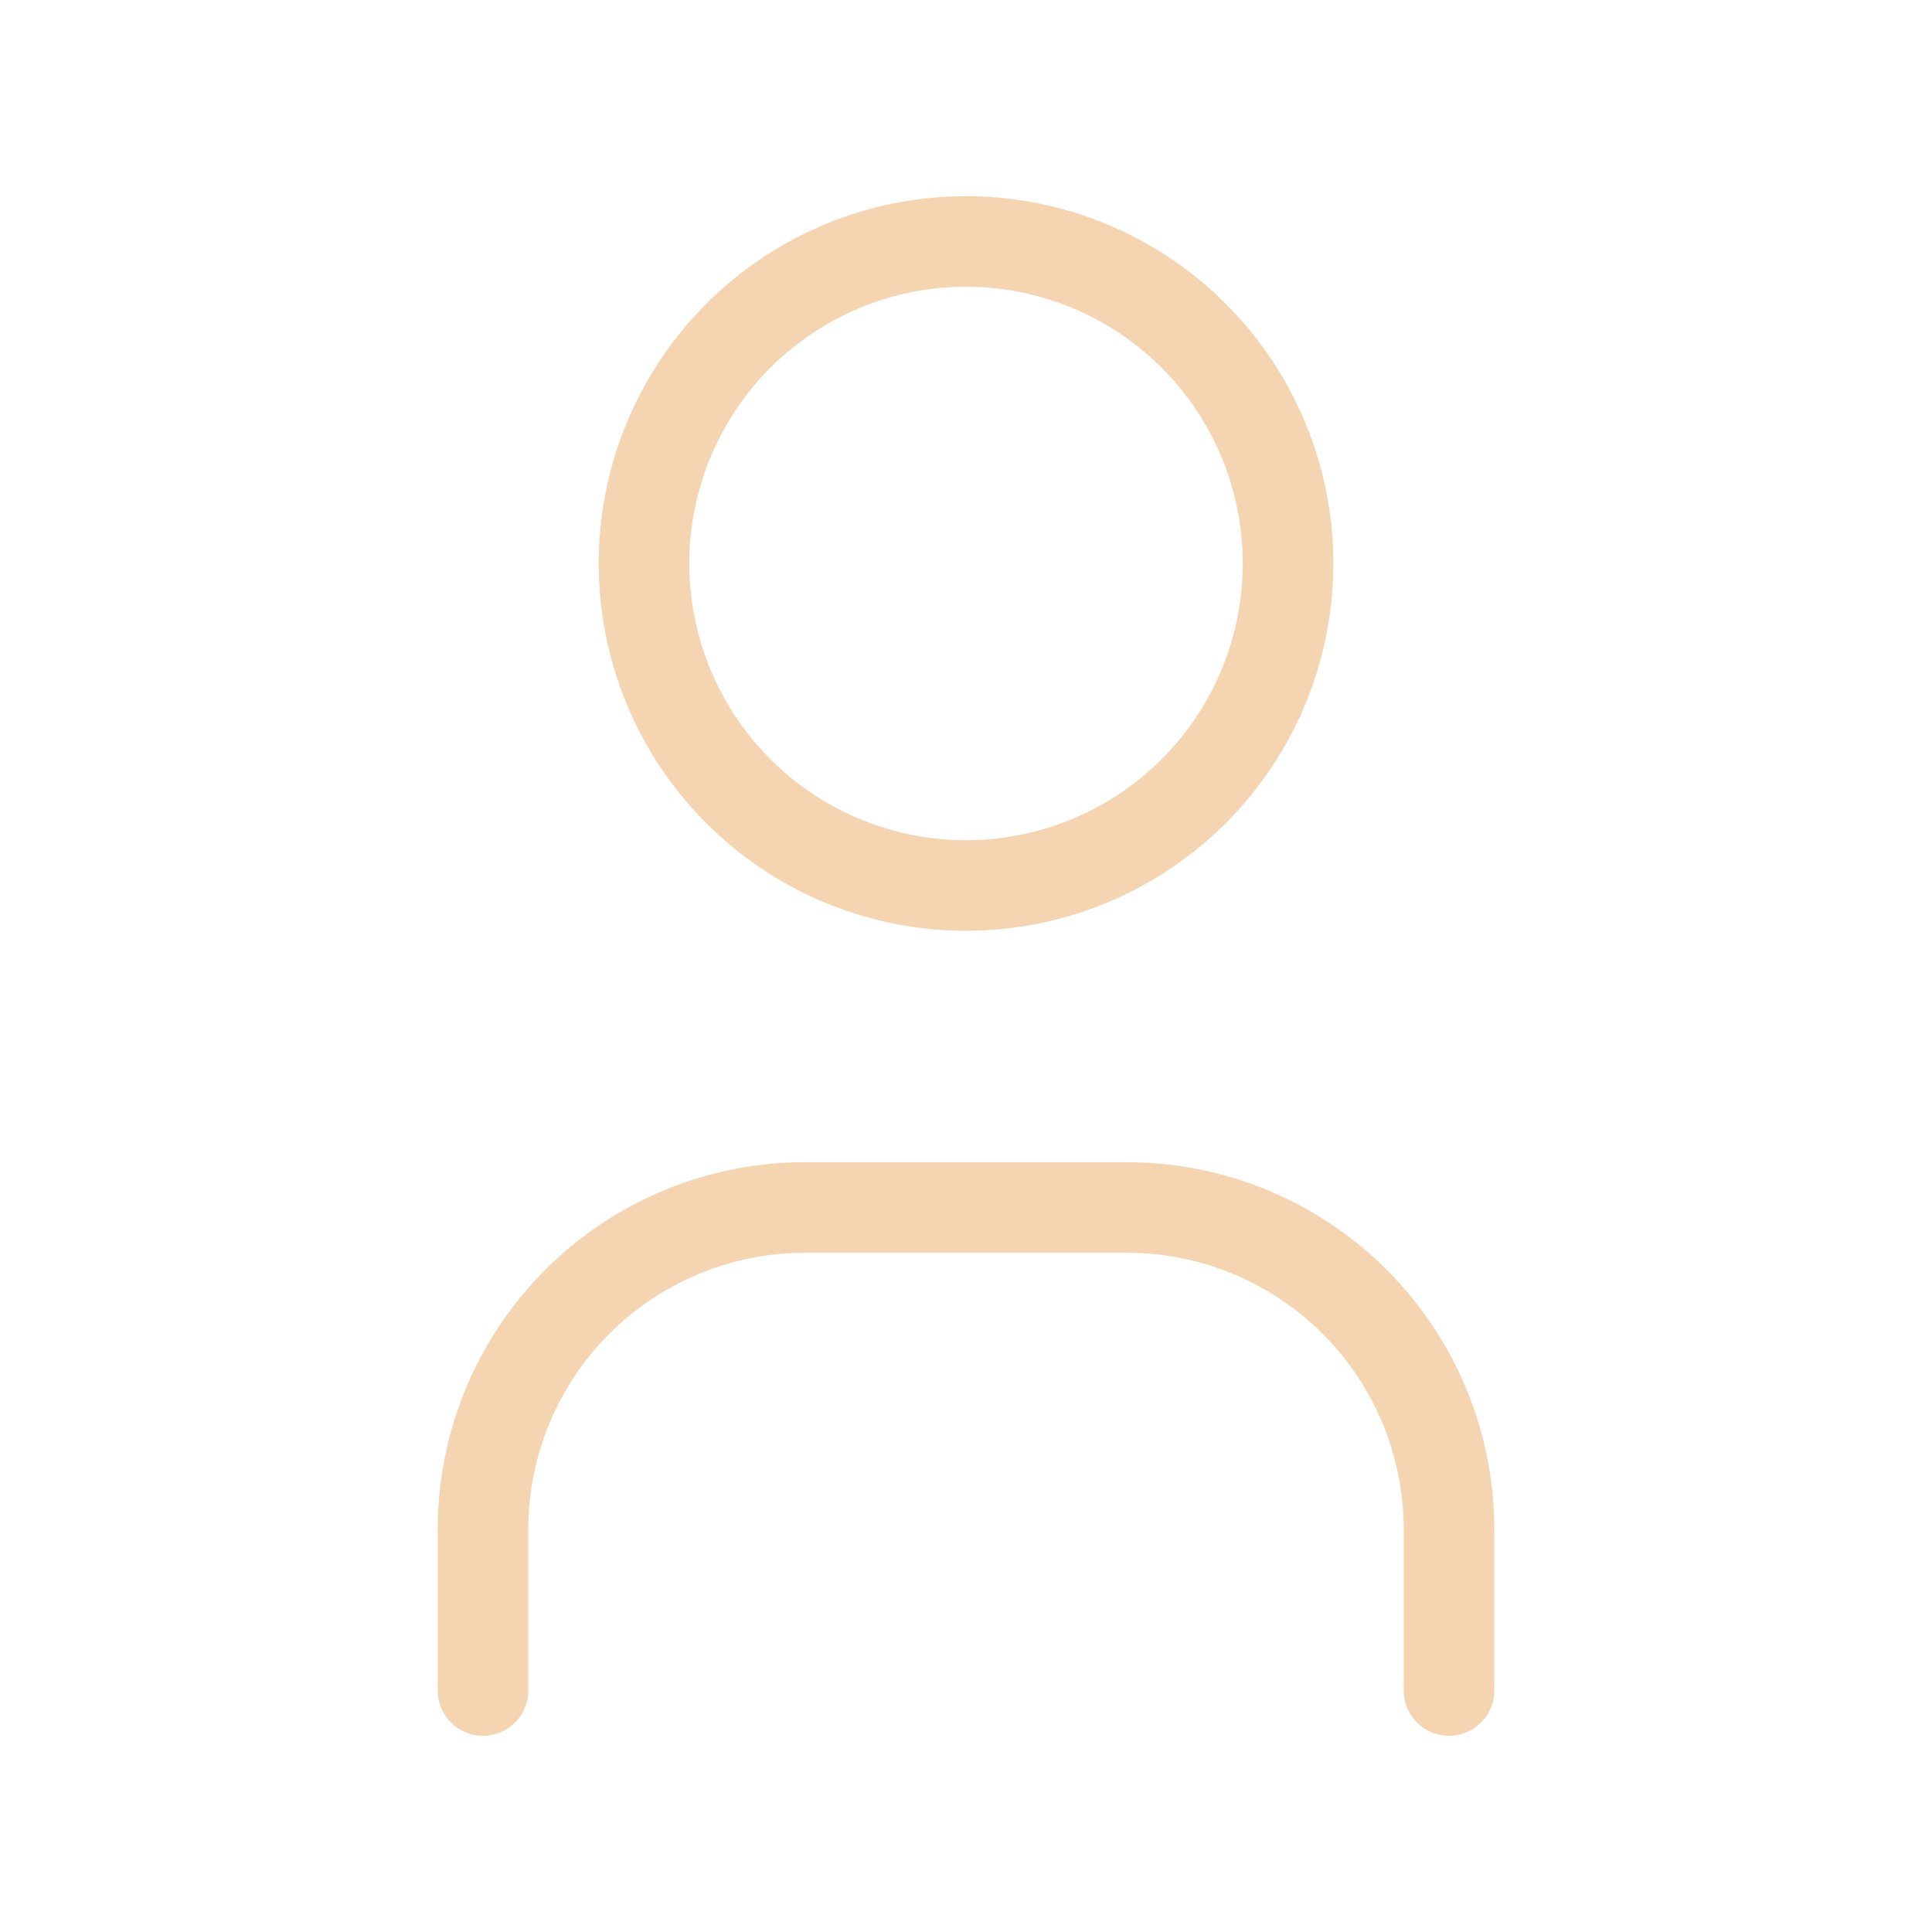 <svg width="32" height="32" fill="none" xmlns="http://www.w3.org/2000/svg"><path d="M8 28v-2.667A5.333 5.333 0 0113.333 20h5.334A5.333 5.333 0 0124 25.333V28M10.667 9.333a5.333 5.333 0 1010.667 0 5.333 5.333 0 00-10.667 0z" stroke="#F5D4B1" stroke-width="1.5" stroke-linecap="round" stroke-linejoin="round"/></svg>